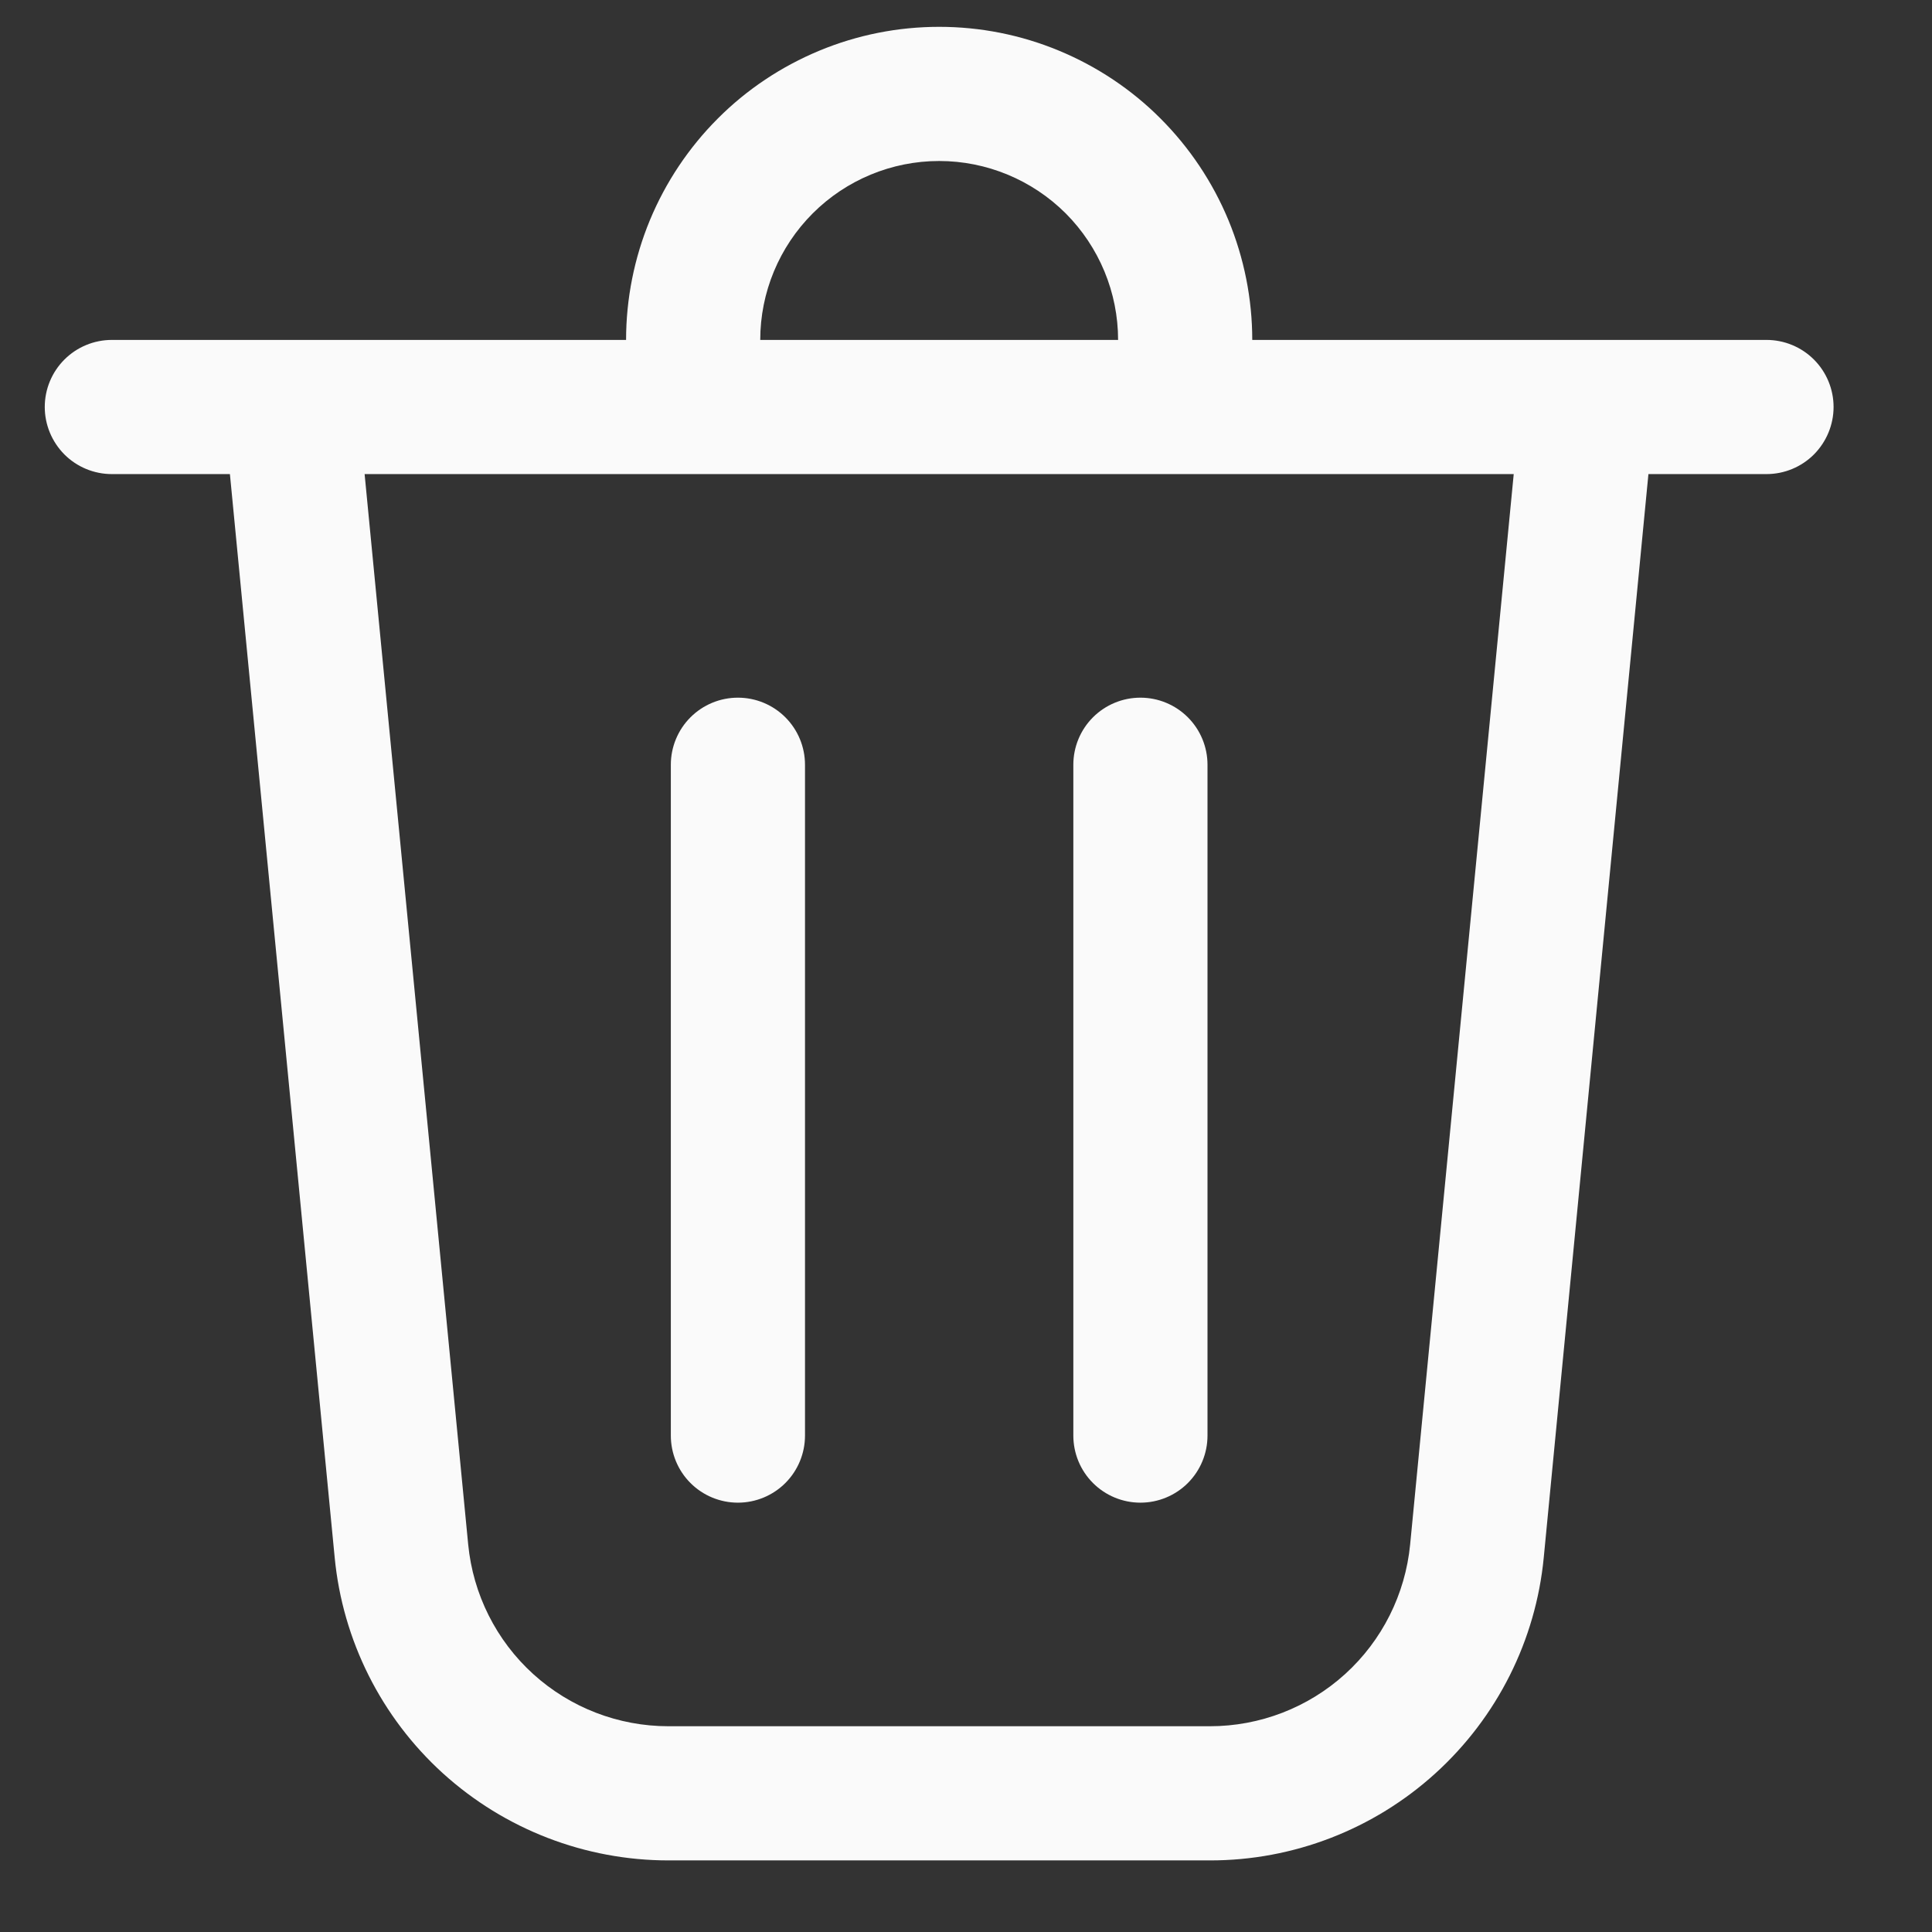 <svg width="18" height="18" viewBox="0 0 18 18" fill="none" xmlns="http://www.w3.org/2000/svg">
<rect x="0" y="0" width="18" height="18" fill="#333333" stroke="none"/>
<path d="M7.083 3.167H10.417C10.417 2.725 10.241 2.301 9.929 1.988C9.616 1.676 9.192 1.5 8.75 1.5C8.308 1.5 7.884 1.676 7.572 1.988C7.259 2.301 7.083 2.725 7.083 3.167ZM5.833 3.167C5.833 2.784 5.909 2.404 6.055 2.051C6.202 1.697 6.417 1.375 6.688 1.104C6.958 0.833 7.28 0.619 7.634 0.472C7.988 0.325 8.367 0.25 8.75 0.25C9.133 0.25 9.512 0.325 9.866 0.472C10.22 0.619 10.542 0.833 10.812 1.104C11.083 1.375 11.298 1.697 11.445 2.051C11.591 2.404 11.667 2.784 11.667 3.167H16.458C16.624 3.167 16.783 3.233 16.9 3.35C17.017 3.467 17.083 3.626 17.083 3.792C17.083 3.957 17.017 4.116 16.9 4.234C16.783 4.351 16.624 4.417 16.458 4.417H15.358L14.383 14.509C14.309 15.283 13.948 16 13.373 16.522C12.798 17.044 12.049 17.334 11.272 17.333H6.228C5.452 17.333 4.703 17.044 4.127 16.522C3.552 16 3.192 15.282 3.118 14.509L2.142 4.417H1.042C0.876 4.417 0.717 4.351 0.6 4.234C0.483 4.116 0.417 3.957 0.417 3.792C0.417 3.626 0.483 3.467 0.6 3.35C0.717 3.233 0.876 3.167 1.042 3.167H5.833ZM7.5 7.125C7.5 6.959 7.434 6.8 7.317 6.683C7.2 6.566 7.041 6.5 6.875 6.5C6.709 6.5 6.55 6.566 6.433 6.683C6.316 6.8 6.25 6.959 6.25 7.125V13.375C6.25 13.541 6.316 13.7 6.433 13.817C6.55 13.934 6.709 14 6.875 14C7.041 14 7.2 13.934 7.317 13.817C7.434 13.7 7.5 13.541 7.5 13.375V7.125ZM10.625 6.5C10.791 6.5 10.95 6.566 11.067 6.683C11.184 6.8 11.25 6.959 11.25 7.125V13.375C11.25 13.541 11.184 13.7 11.067 13.817C10.95 13.934 10.791 14 10.625 14C10.459 14 10.3 13.934 10.183 13.817C10.066 13.7 10 13.541 10 13.375V7.125C10 6.959 10.066 6.8 10.183 6.683C10.3 6.566 10.459 6.5 10.625 6.5ZM4.362 14.389C4.407 14.853 4.623 15.284 4.968 15.597C5.313 15.91 5.762 16.083 6.228 16.083H11.272C11.738 16.083 12.187 15.91 12.532 15.597C12.877 15.284 13.093 14.853 13.138 14.389L14.103 4.417H3.397L4.362 14.389Z" fill="#FAFAFA"/>
</svg>

